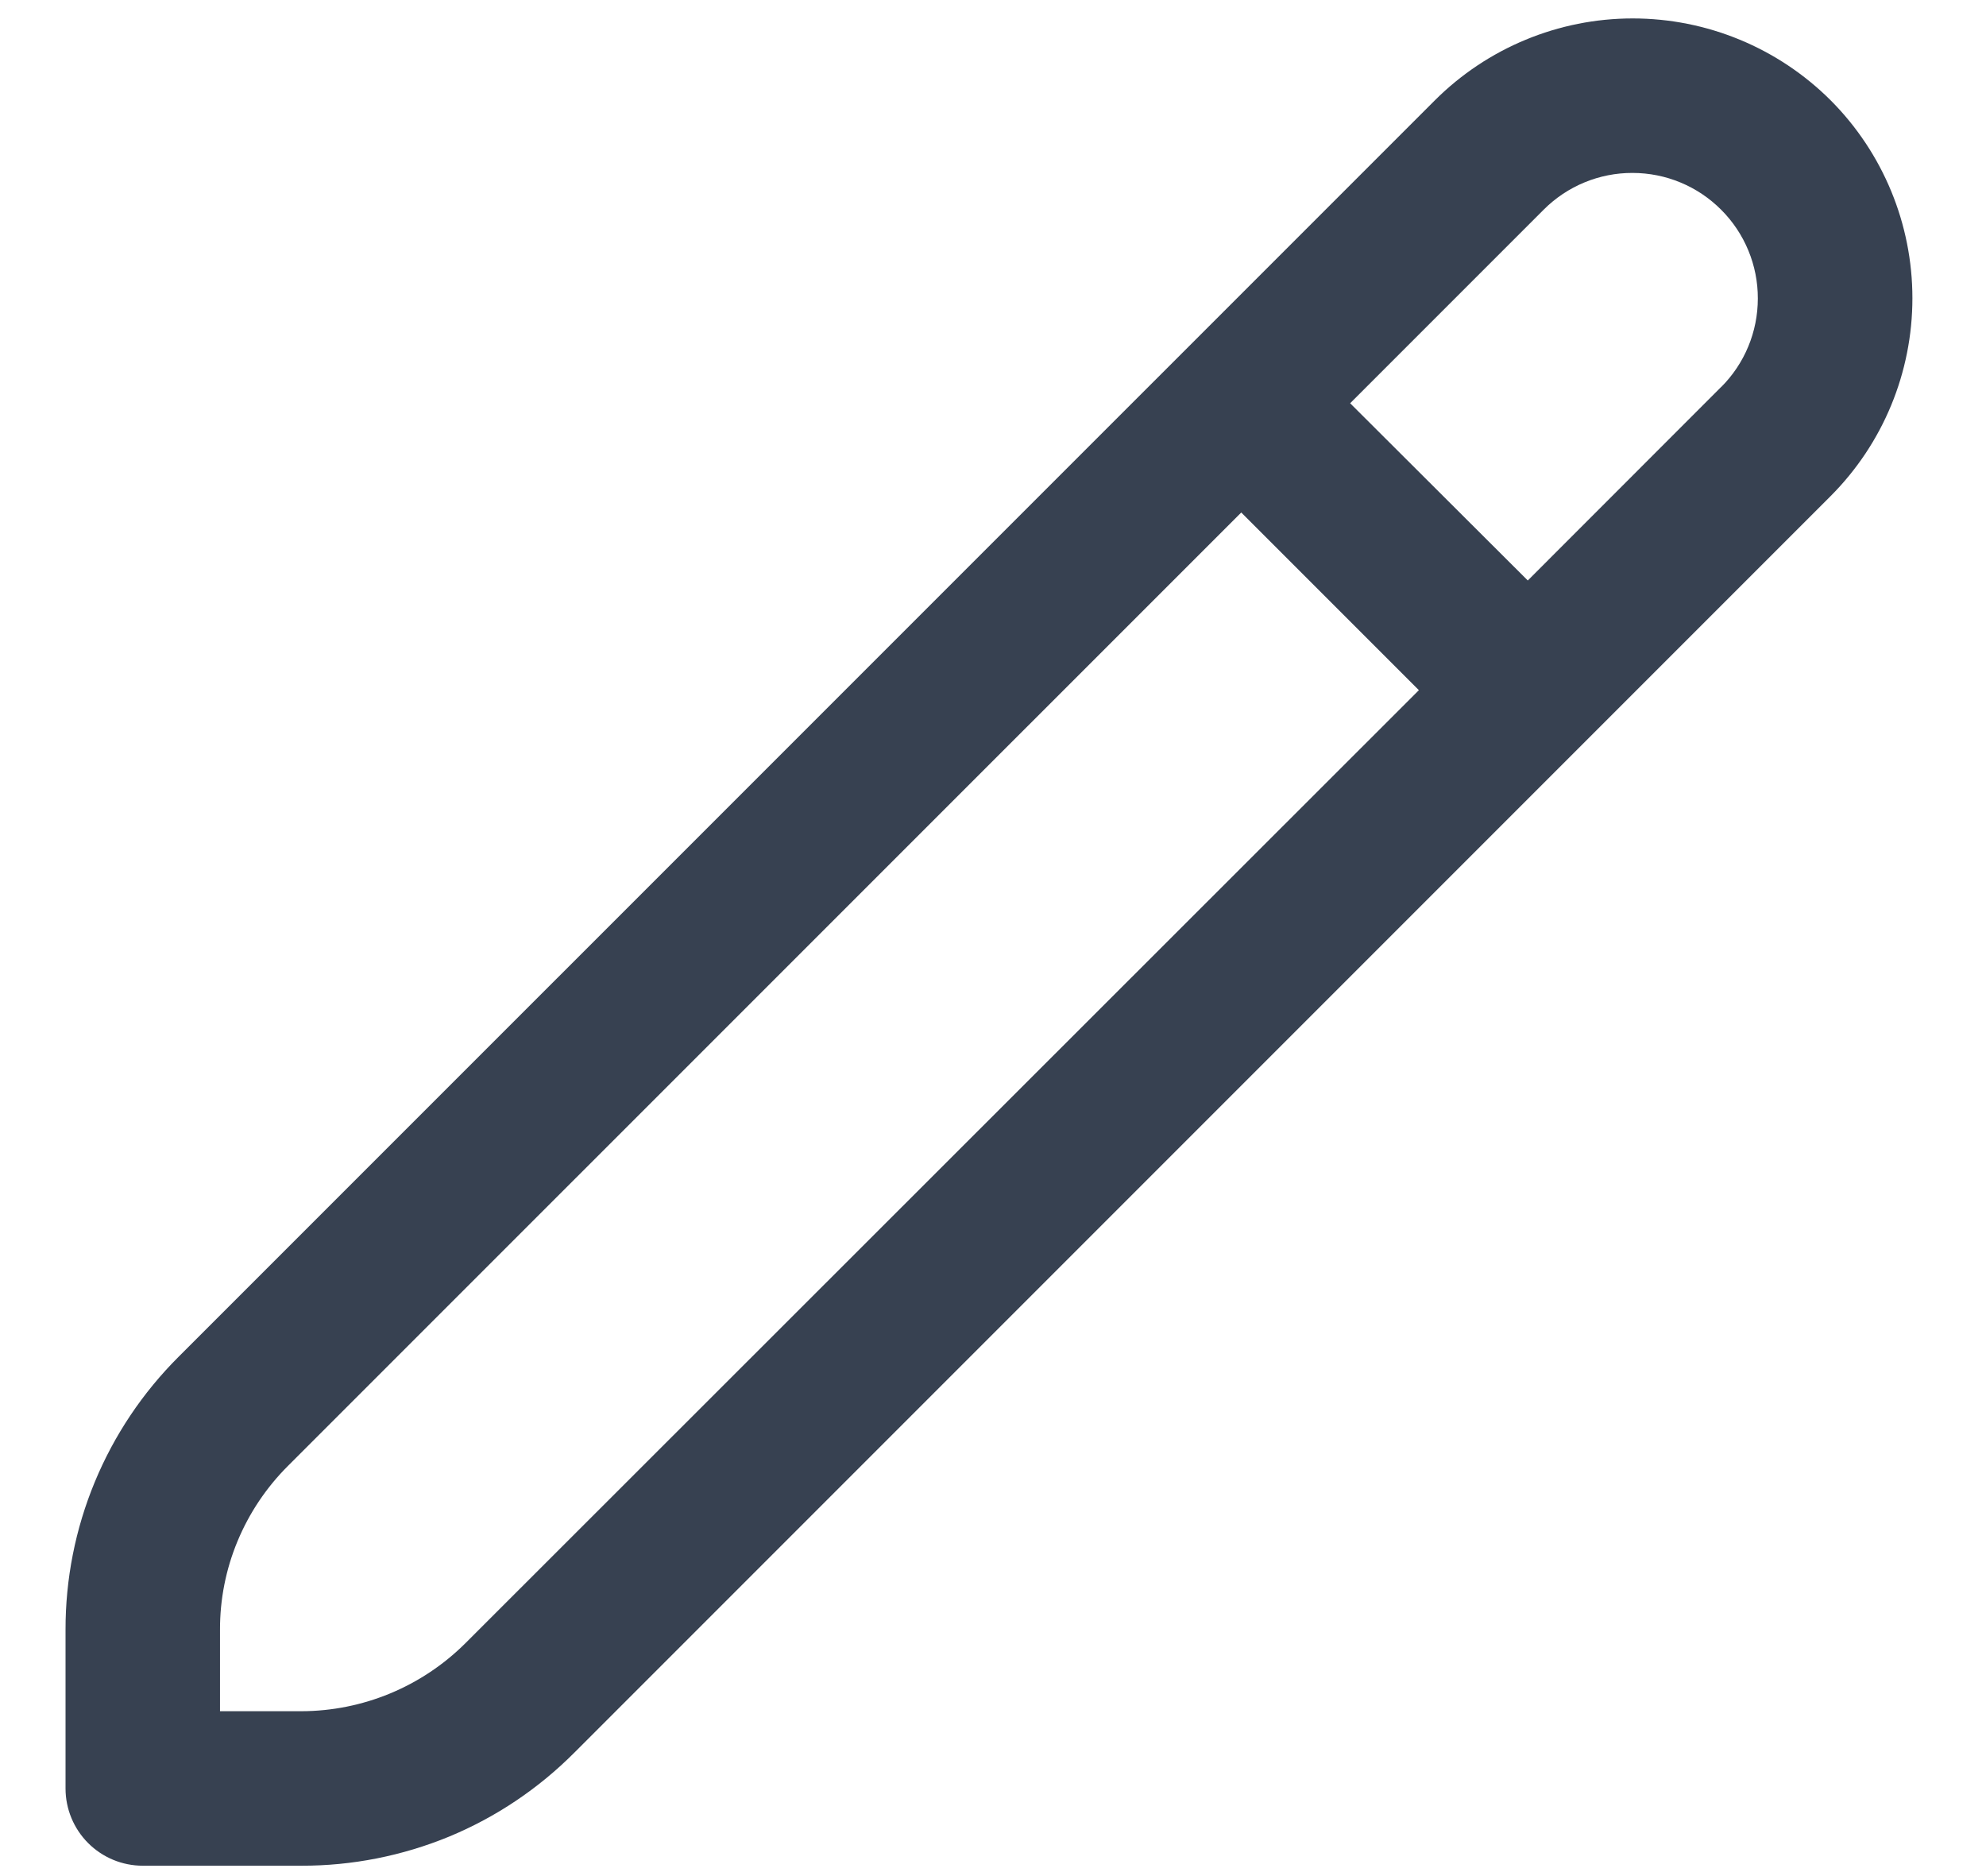 <svg width="18" height="17" viewBox="0 0 18 17" fill="none" xmlns="http://www.w3.org/2000/svg">
<path d="M16.592 0.909C16.116 0.434 15.471 0.167 14.798 0.167C14.126 0.167 13.481 0.434 13.005 0.909L1.619 12.294C1.293 12.619 1.035 13.004 0.859 13.429C0.683 13.854 0.593 14.309 0.594 14.769V16.206C0.594 16.392 0.668 16.57 0.799 16.701C0.93 16.832 1.108 16.906 1.294 16.906H2.731C3.191 16.907 3.646 16.817 4.071 16.642C4.496 16.466 4.881 16.207 5.206 15.881L16.592 4.495C17.067 4.019 17.333 3.375 17.333 2.702C17.333 2.03 17.067 1.385 16.592 0.909ZM4.216 14.892C3.821 15.284 3.288 15.505 2.731 15.506H1.994V14.769C1.993 14.493 2.047 14.22 2.153 13.965C2.259 13.71 2.414 13.479 2.609 13.284L11.25 4.644L12.86 6.254L4.216 14.892ZM15.601 3.505L13.847 5.26L12.237 3.654L13.992 1.899C14.205 1.686 14.495 1.566 14.796 1.567C15.098 1.567 15.387 1.687 15.6 1.901C15.813 2.114 15.933 2.404 15.932 2.705C15.932 3.007 15.812 3.296 15.598 3.509L15.601 3.505Z" fill="#374151"/>
</svg>
